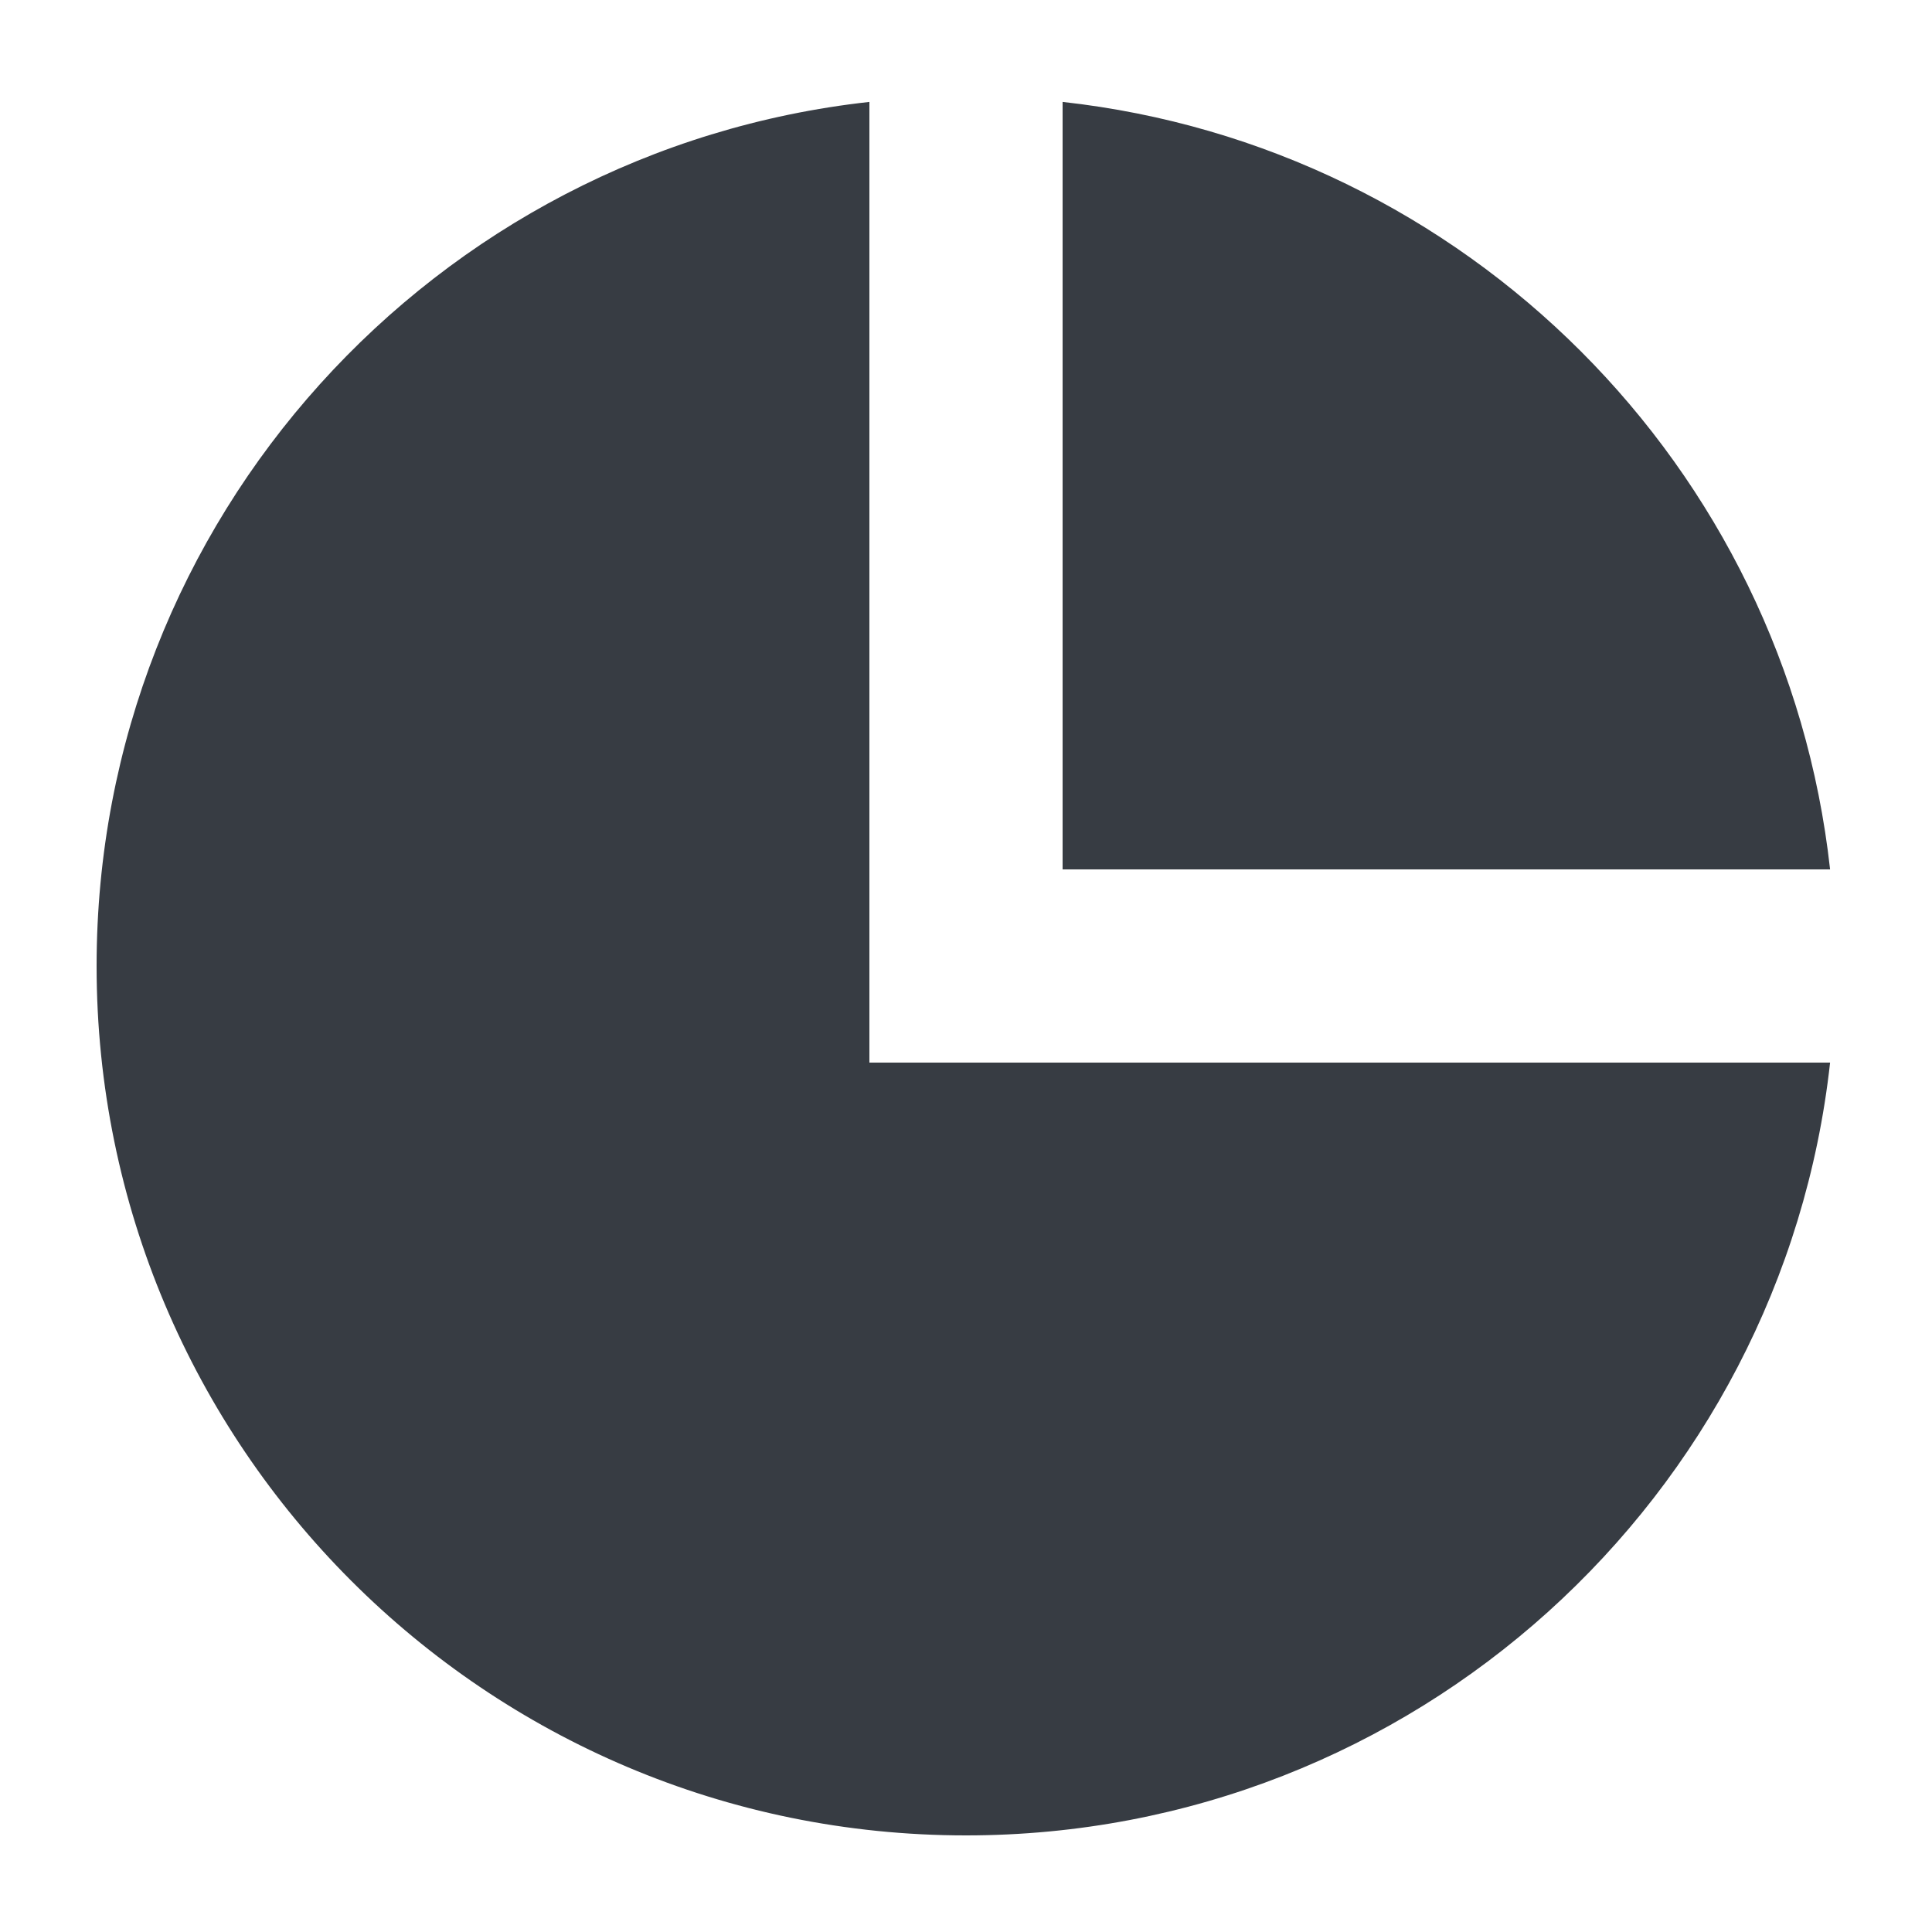 <svg width="20" height="20" viewBox="0 0 20 20" fill="none" xmlns="http://www.w3.org/2000/svg">
<path fill-rule="evenodd" clip-rule="evenodd" d="M9 1.055V10V11H10H18.945C18.448 15.5 14.633 19 10 19C5.029 19 1 14.971 1 10C1 5.367 4.5 1.552 9 1.055ZM11 1.055V9H18.945C18.484 4.828 15.172 1.516 11 1.055Z" fill="#373C43"/>
</svg>
